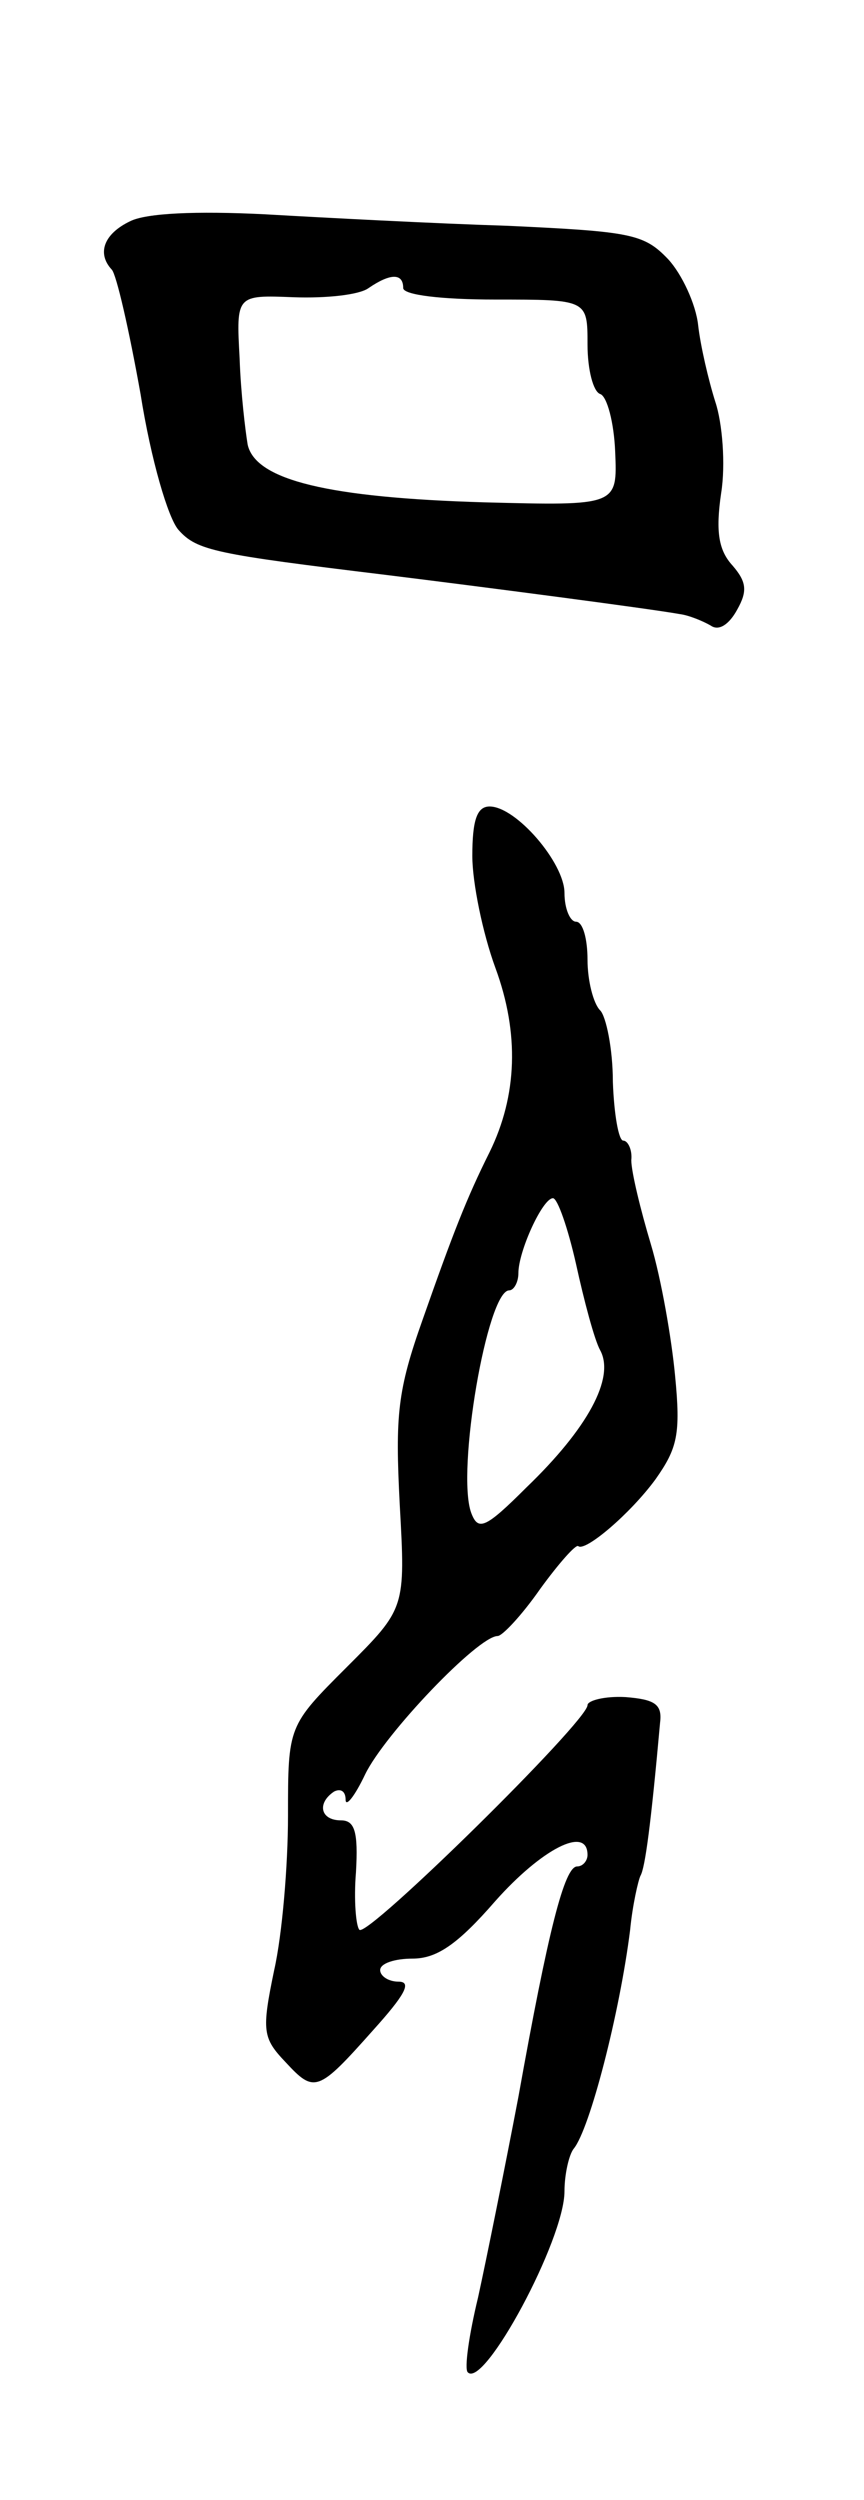 <svg version="1.0" xmlns="http://www.w3.org/2000/svg"
 width="75pt" height="217pt" viewBox="0 0 75 217"
 preserveAspectRatio="xMidYMid meet">
<g transform="translate(0,217) scale(0.1,-0.1)"
fill="#000000" stroke="none">
<path d="M113 1978 c-23 -11 -29 -28 -16 -42 4 -4 15 -52 25 -108 9 -57 24
-108 33 -118 16 -18 32 -21 180 -39 81 -10 227 -29 255 -34 8 -1 20 -6 27 -10
7 -5 16 1 23 14 9 16 8 24 -4 38 -12 13 -15 29 -10 63 4 25 1 61 -5 79 -6 19
-13 49 -15 67 -2 18 -14 44 -26 57 -21 22 -32 24 -139 29 -64 2 -159 7 -211
10 -60 3 -103 1 -117 -6z m237 -58 c0 -6 33 -10 80 -10 80 0 80 0 80 -39 0
-22 5 -41 11 -43 6 -2 12 -25 13 -50 2 -47 2 -47 -114 -44 -134 4 -198 19
-205 50 -2 12 -6 45 -7 75 -3 55 -3 55 47 53 28 -1 57 2 65 8 19 13 30 13 30
0z"/>
<path d="M410 1427 c0 -23 9 -67 20 -97 21 -57 19 -111 -5 -160 -20 -40 -32
-71 -58 -145 -22 -62 -24 -83 -20 -161 5 -90 5 -90 -46 -141 -51 -51 -51 -51
-51 -129 0 -43 -5 -103 -12 -134 -11 -53 -10 -59 10 -80 25 -27 28 -26 76 28
27 30 34 42 22 42 -9 0 -16 5 -16 10 0 6 13 10 28 10 21 0 39 12 72 50 40 45
80 66 80 40 0 -5 -4 -10 -9 -10 -11 0 -25 -55 -51 -200 -12 -63 -28 -142 -35
-174 -8 -33 -12 -62 -9 -65 14 -15 84 115 84 157 0 15 4 32 8 37 14 17 40 118
49 190 2 21 7 43 9 47 4 7 9 44 17 133 2 16 -5 20 -30 22 -18 1 -33 -3 -33 -7
0 -14 -191 -202 -198 -195 -3 3 -5 26 -3 50 2 35 -1 45 -13 45 -18 0 -21 15
-6 25 6 3 10 0 10 -7 0 -7 8 3 17 22 17 35 98 120 115 120 4 0 21 18 37 41 16
22 31 39 33 37 6 -5 45 28 67 58 19 27 22 39 17 90 -3 32 -12 84 -21 114 -9
30 -17 63 -17 73 1 9 -3 17 -7 17 -4 0 -8 23 -9 51 0 29 -6 57 -11 62 -6 6
-11 26 -11 44 0 18 -4 33 -10 33 -5 0 -10 11 -10 25 0 26 -42 75 -65 75 -11 0
-15 -12 -15 -43z m90 -354 c7 -32 16 -66 21 -75 13 -24 -11 -68 -64 -119 -36
-36 -42 -38 -48 -22 -13 36 14 193 33 193 4 0 8 7 8 15 0 19 21 65 30 65 4 0
13 -26 20 -57z"/>
</g>
</svg>
